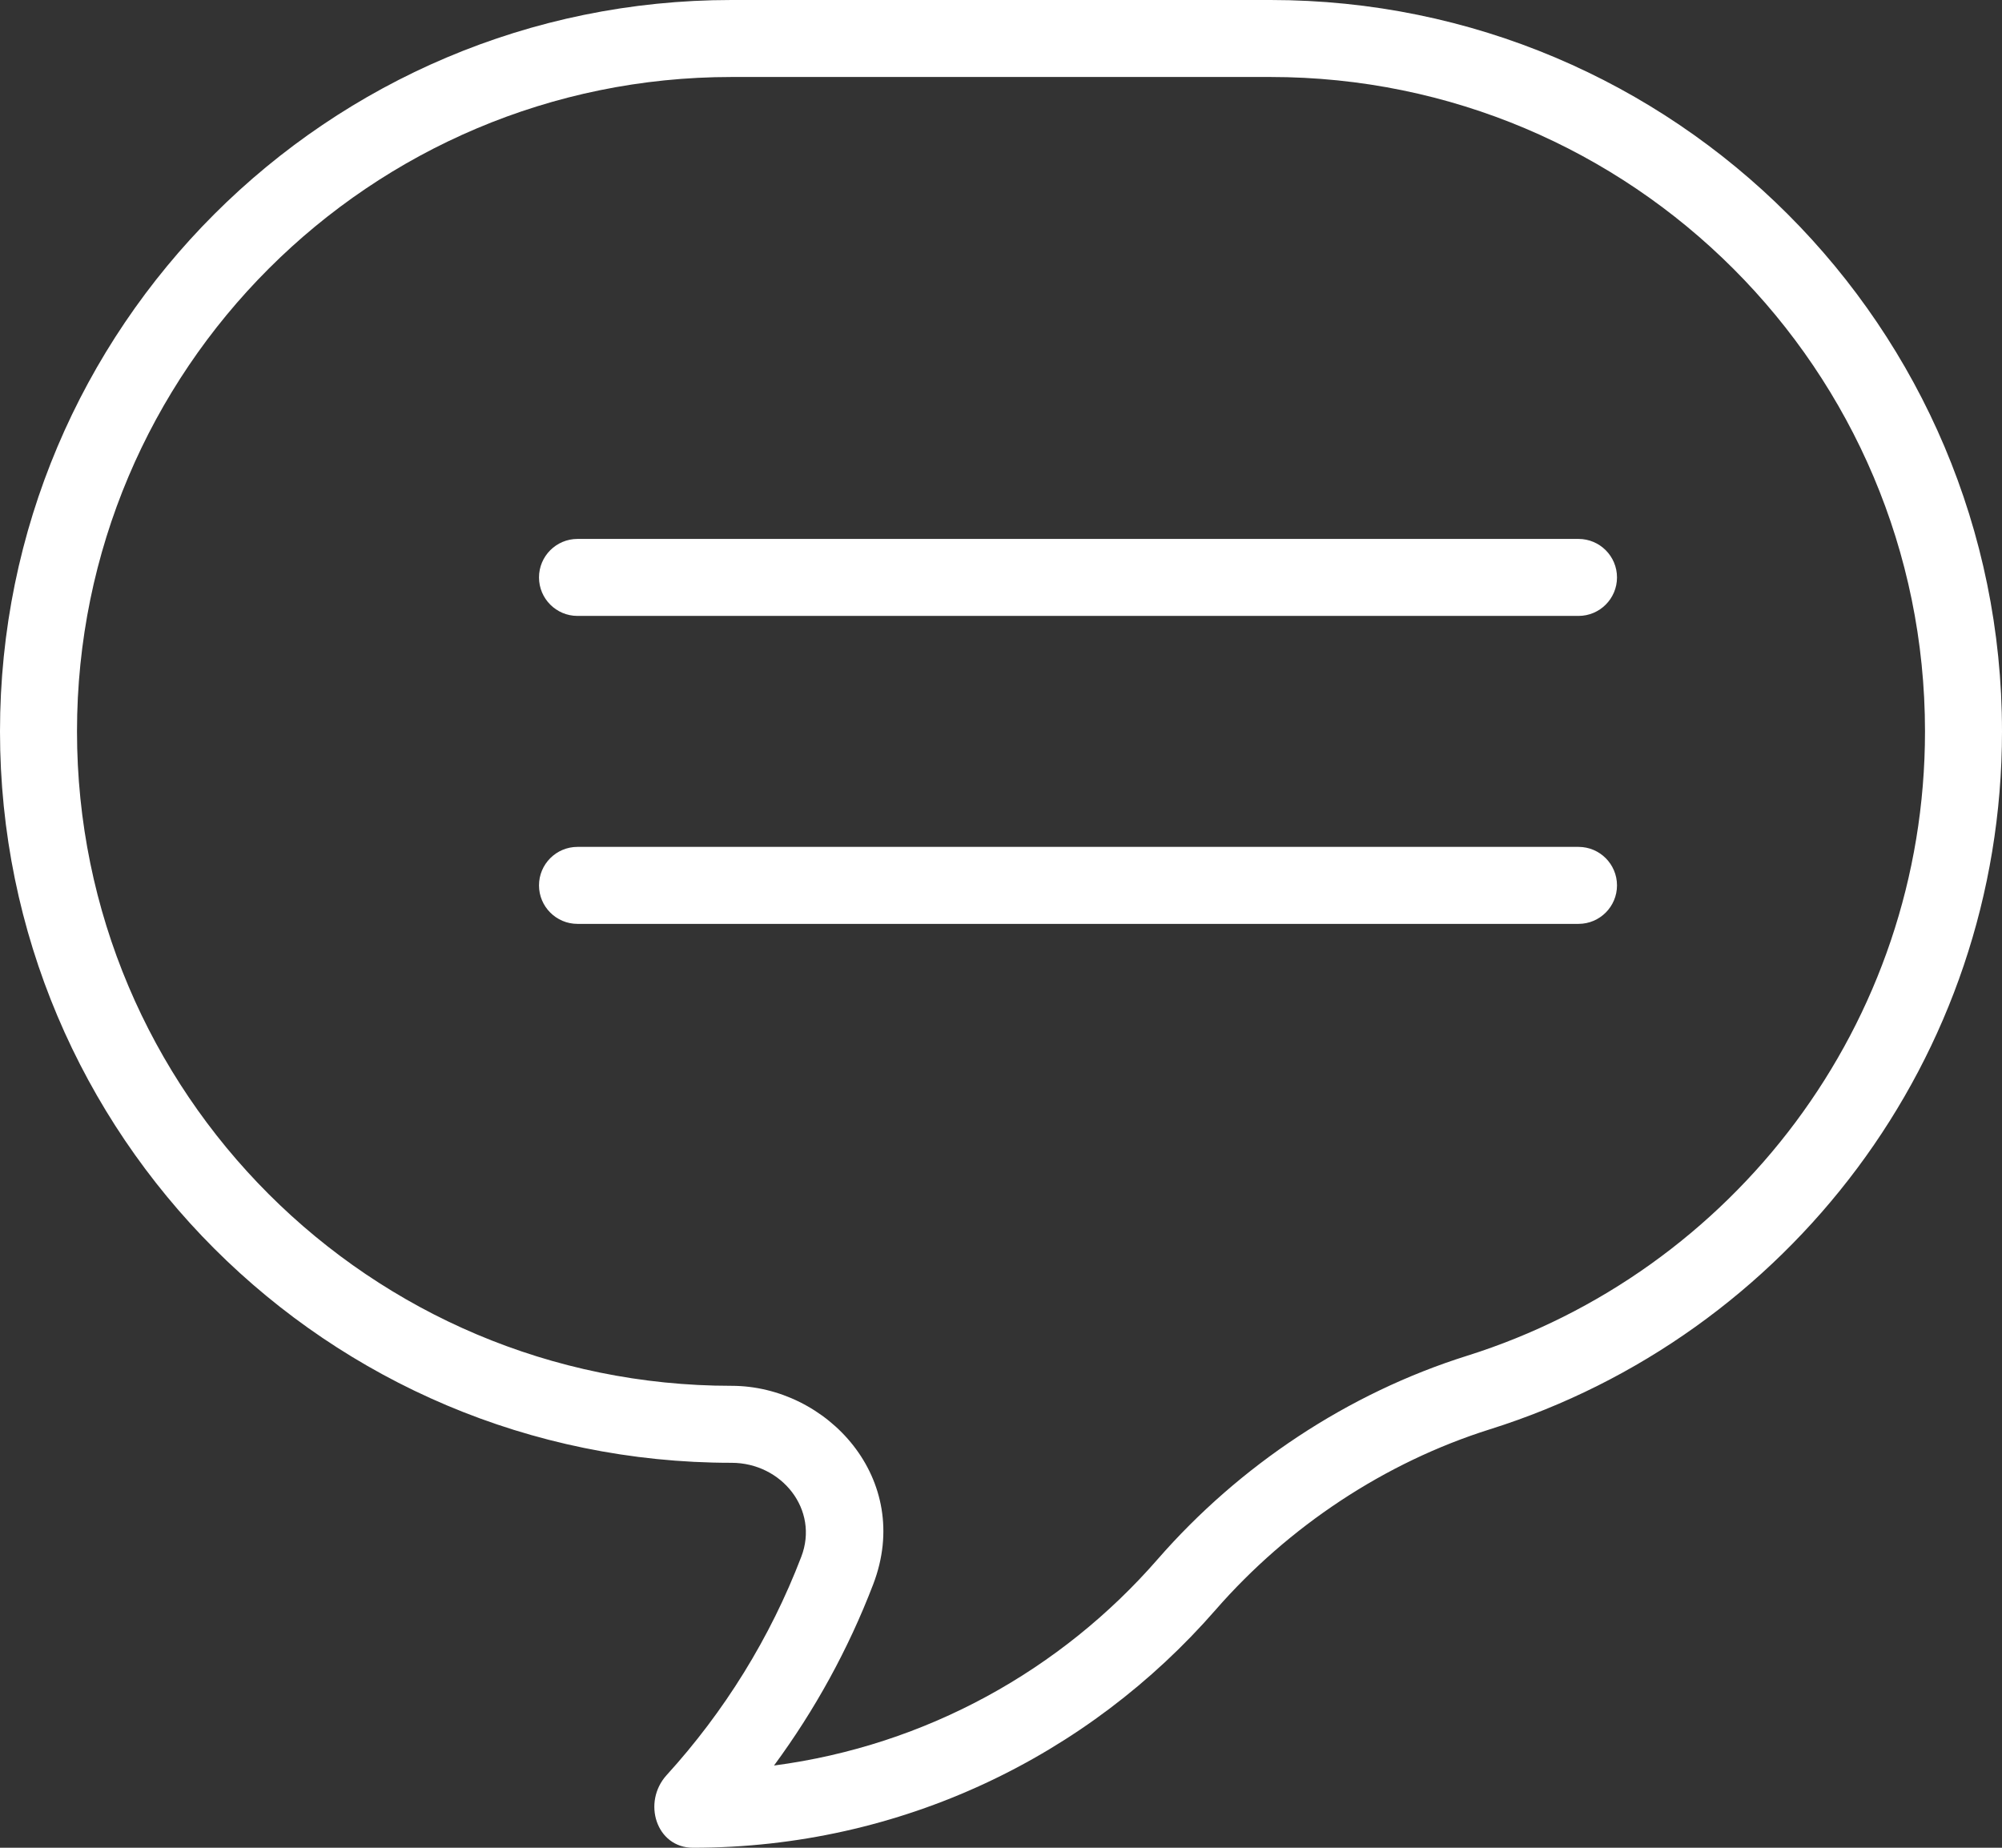 <svg width="26" height="24" viewBox="0 0 26 24" fill="none" xmlns="http://www.w3.org/2000/svg">
<rect x="0" y="0" width="26" height="24" fill="#333333" stroke="none"/>
<path fill-rule="evenodd" clip-rule="evenodd" d="M16.5 1C21.194 1 25 4.806 25 9.5C25 13.304 22.501 16.526 19.052 17.61C17.501 18.098 16.095 19.036 15.034 20.253C13.783 21.689 12.031 22.672 10.052 22.932C10.58 22.215 11.016 21.425 11.34 20.579C11.865 19.21 10.741 18 9.5 18C4.806 18 1 14.194 1 9.5C1 4.806 4.806 1 9.5 1H16.5ZM26 9.5C26 4.253 21.747 0 16.5 0L9.5 0C4.253 0 0 4.253 0 9.5C0 14.747 4.253 19 9.5 19C10.154 19 10.641 19.61 10.406 20.221C10.002 21.276 9.405 22.235 8.658 23.056C8.337 23.409 8.523 24 9 24C11.709 24 14.137 22.804 15.787 20.91C16.731 19.828 17.982 18.995 19.352 18.564C23.205 17.353 26 13.753 26 9.5Z" fill="white"/>
<path fill-rule="evenodd" clip-rule="evenodd" d="M7 7.5C7 7.224 7.224 7 7.5 7H20.5C20.776 7 21 7.224 21 7.5C21 7.776 20.776 8 20.5 8H7.5C7.224 8 7 7.776 7 7.5Z" fill="white"/>
<path fill-rule="evenodd" clip-rule="evenodd" d="M7 11.5C7 11.224 7.224 11 7.5 11H20.5C20.776 11 21 11.224 21 11.5C21 11.776 20.776 12 20.5 12H7.5C7.224 12 7 11.776 7 11.5Z" fill="white"/>
</svg>
